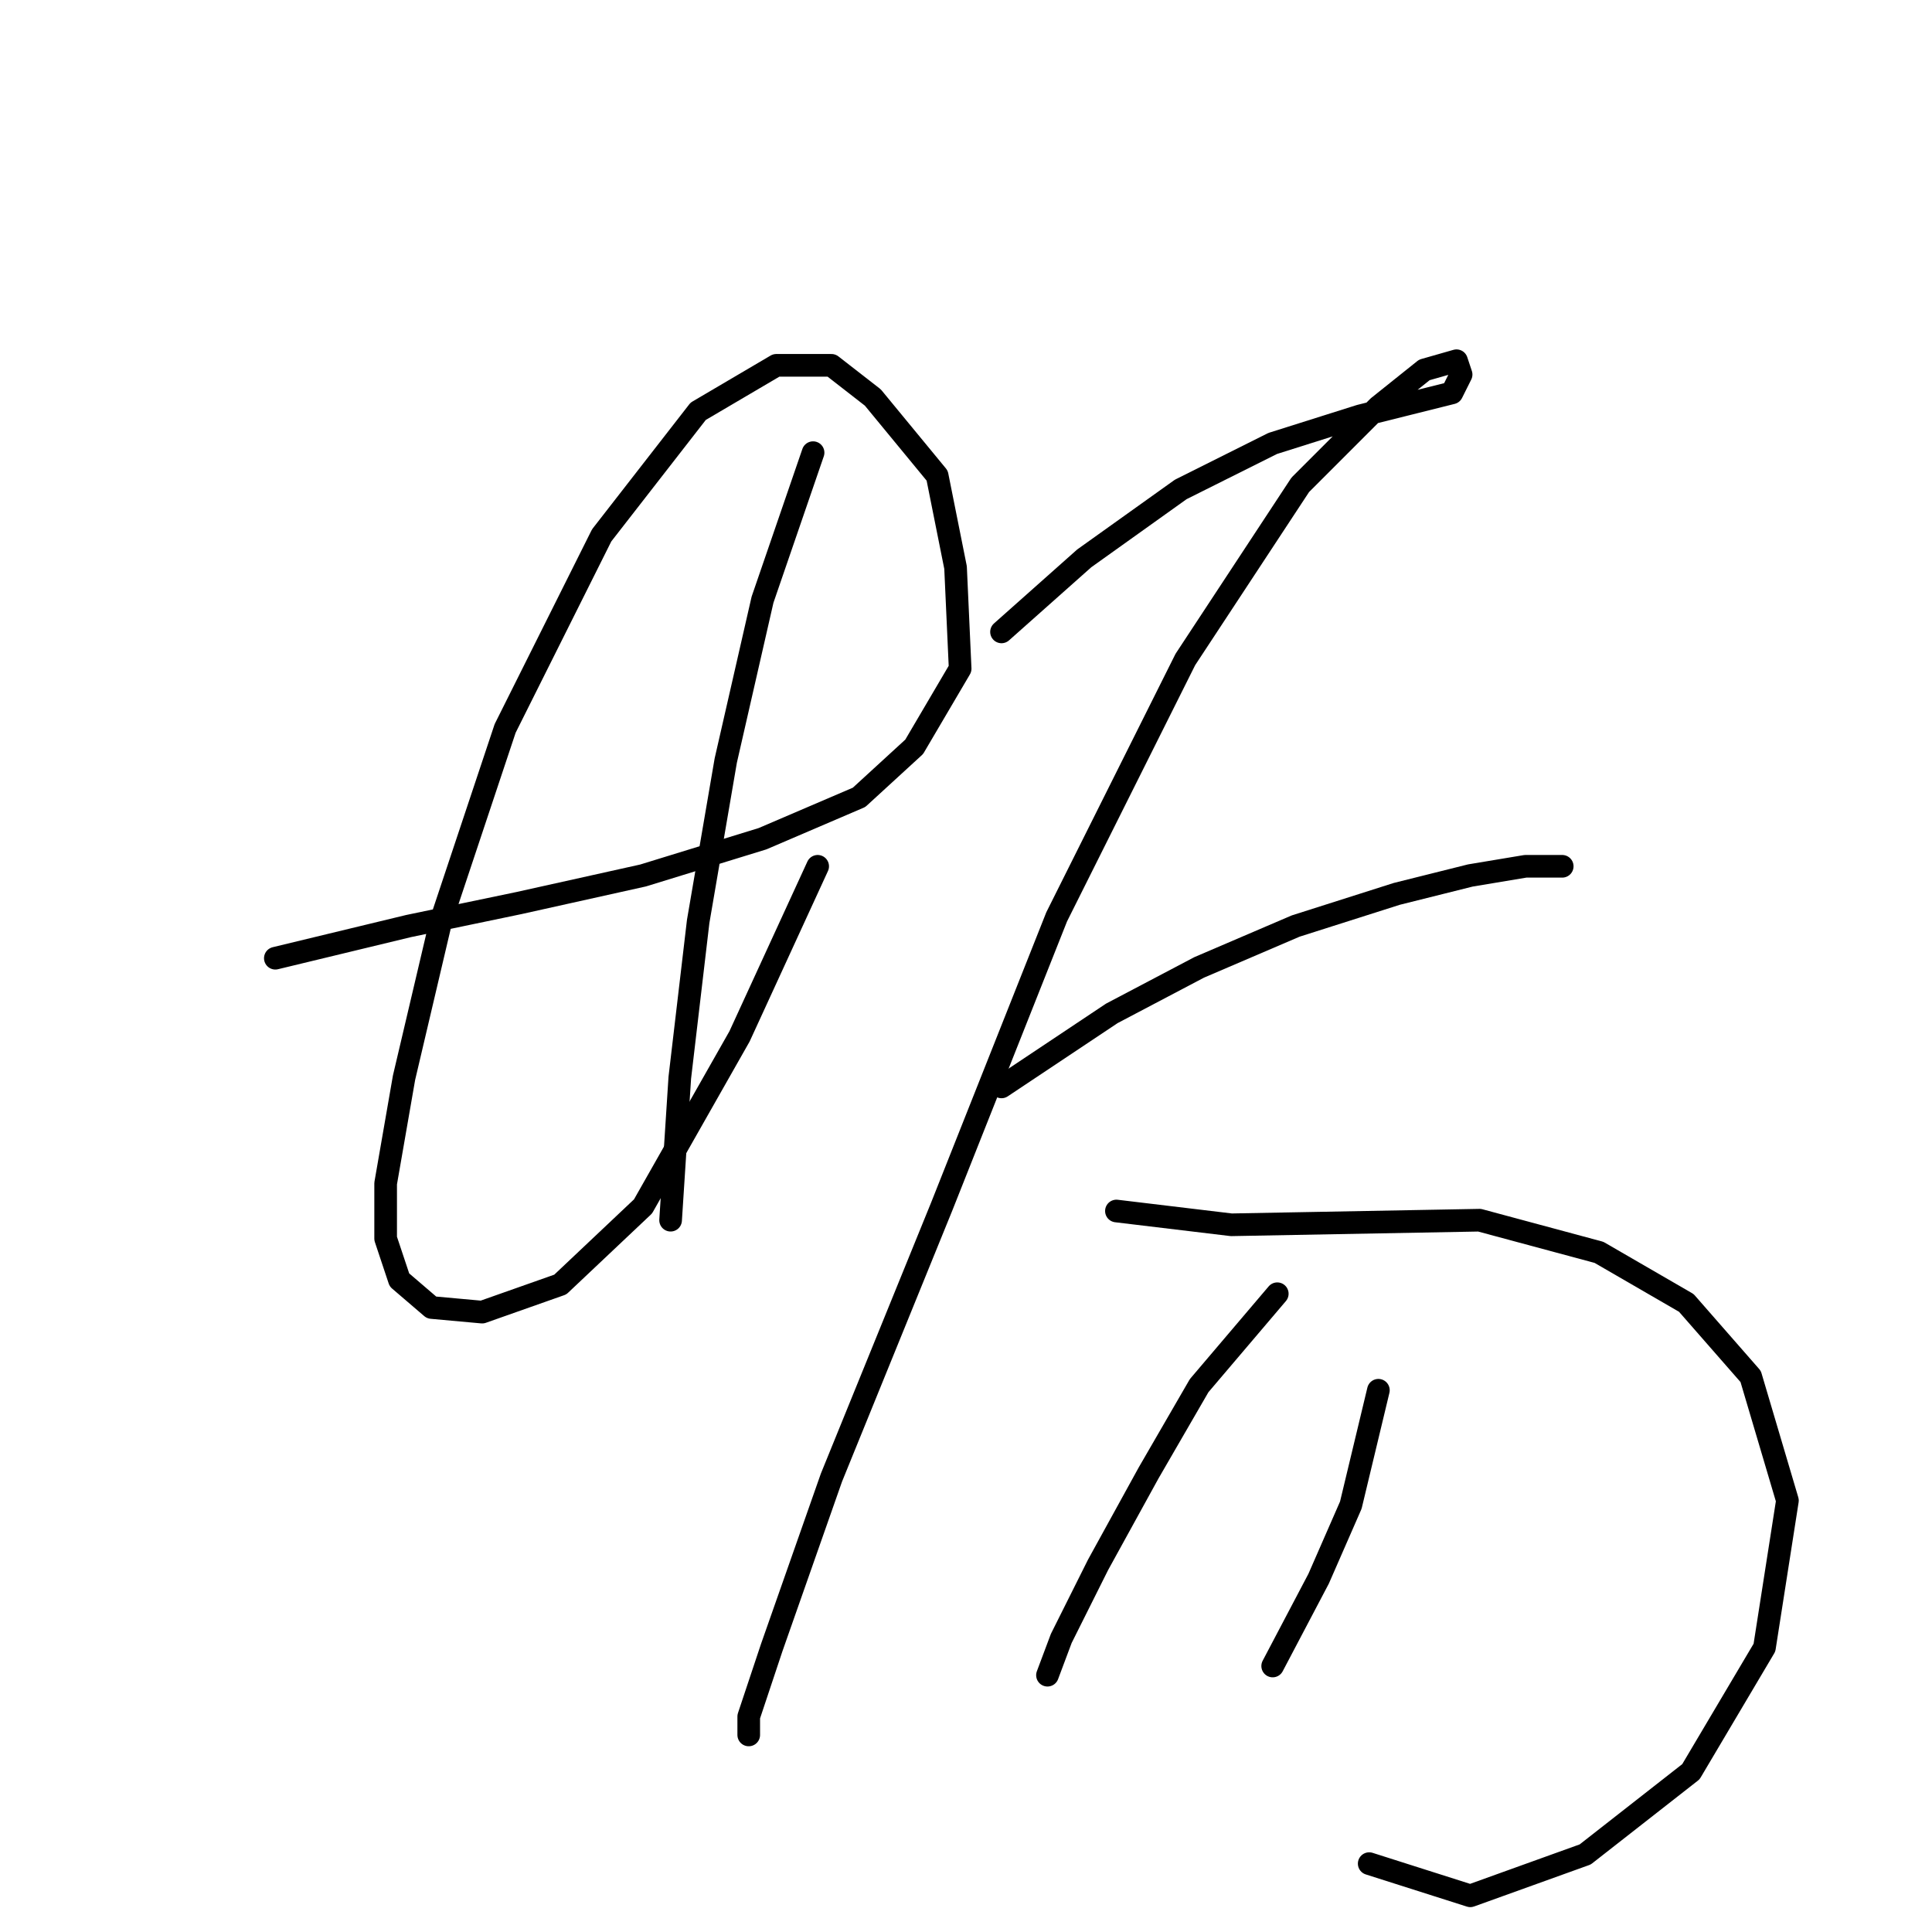 <?xml version="1.0" standalone="no"?>
    <svg width="256" height="256" xmlns="http://www.w3.org/2000/svg" version="1.1">
    <polyline stroke="black" stroke-width="3" stroke-linecap="round" fill="transparent" stroke-linejoin="round" points="36.484 126.969 54.145 122.706 68.761 119.661 85.204 116.007 101.038 111.135 113.827 105.654 121.135 98.955 127.225 88.602 126.616 75.204 124.18 63.024 115.654 52.671 110.173 48.408 102.865 48.408 92.512 54.498 79.723 70.941 66.934 96.519 58.408 122.097 53.536 142.803 51.1 156.81 51.1 164.118 52.927 169.599 57.19 173.253 63.889 173.862 74.242 170.208 85.204 159.855 97.993 137.322 108.346 114.789 108.346 114.789 " />
        <polyline stroke="black" stroke-width="3" stroke-linecap="round" fill="transparent" stroke-linejoin="round" points="107.737 59.979 101.038 79.467 96.166 100.782 92.512 122.097 90.076 142.803 88.858 161.682 88.858 161.682 " />
        <polyline stroke="black" stroke-width="3" stroke-linecap="round" fill="transparent" stroke-linejoin="round" points="132.706 83.73 143.668 73.986 156.457 64.851 168.637 58.761 180.208 55.107 187.516 53.28 192.388 52.062 193.605 49.626 192.996 47.799 188.734 49.017 182.644 53.889 172.291 64.242 157.066 87.384 140.014 121.488 124.789 159.855 110.173 195.785 102.256 218.318 99.211 227.453 99.211 229.889 99.211 229.889 " />
        <polyline stroke="black" stroke-width="3" stroke-linecap="round" fill="transparent" stroke-linejoin="round" points="132.706 144.021 147.322 134.277 158.893 128.187 171.682 122.706 185.08 118.443 194.823 116.007 202.131 114.789 207.003 114.789 207.003 114.789 " />
        <polyline stroke="black" stroke-width="3" stroke-linecap="round" fill="transparent" stroke-linejoin="round" points="147.931 160.464 163.156 162.291 196.042 161.682 211.875 165.945 223.446 172.644 231.972 182.388 236.844 198.83 233.799 218.318 224.055 234.761 210.048 245.723 194.823 251.204 181.426 246.941 181.426 246.941 " />
        <polyline stroke="black" stroke-width="3" stroke-linecap="round" fill="transparent" stroke-linejoin="round" points="169.246 171.426 158.893 183.605 152.194 195.176 145.495 207.356 140.623 217.1 138.796 221.972 138.796 221.972 " />
        <polyline stroke="black" stroke-width="3" stroke-linecap="round" fill="transparent" stroke-linejoin="round" points="182.644 184.215 178.99 199.439 174.727 209.183 168.637 220.754 168.637 220.754 " />
        </svg>
